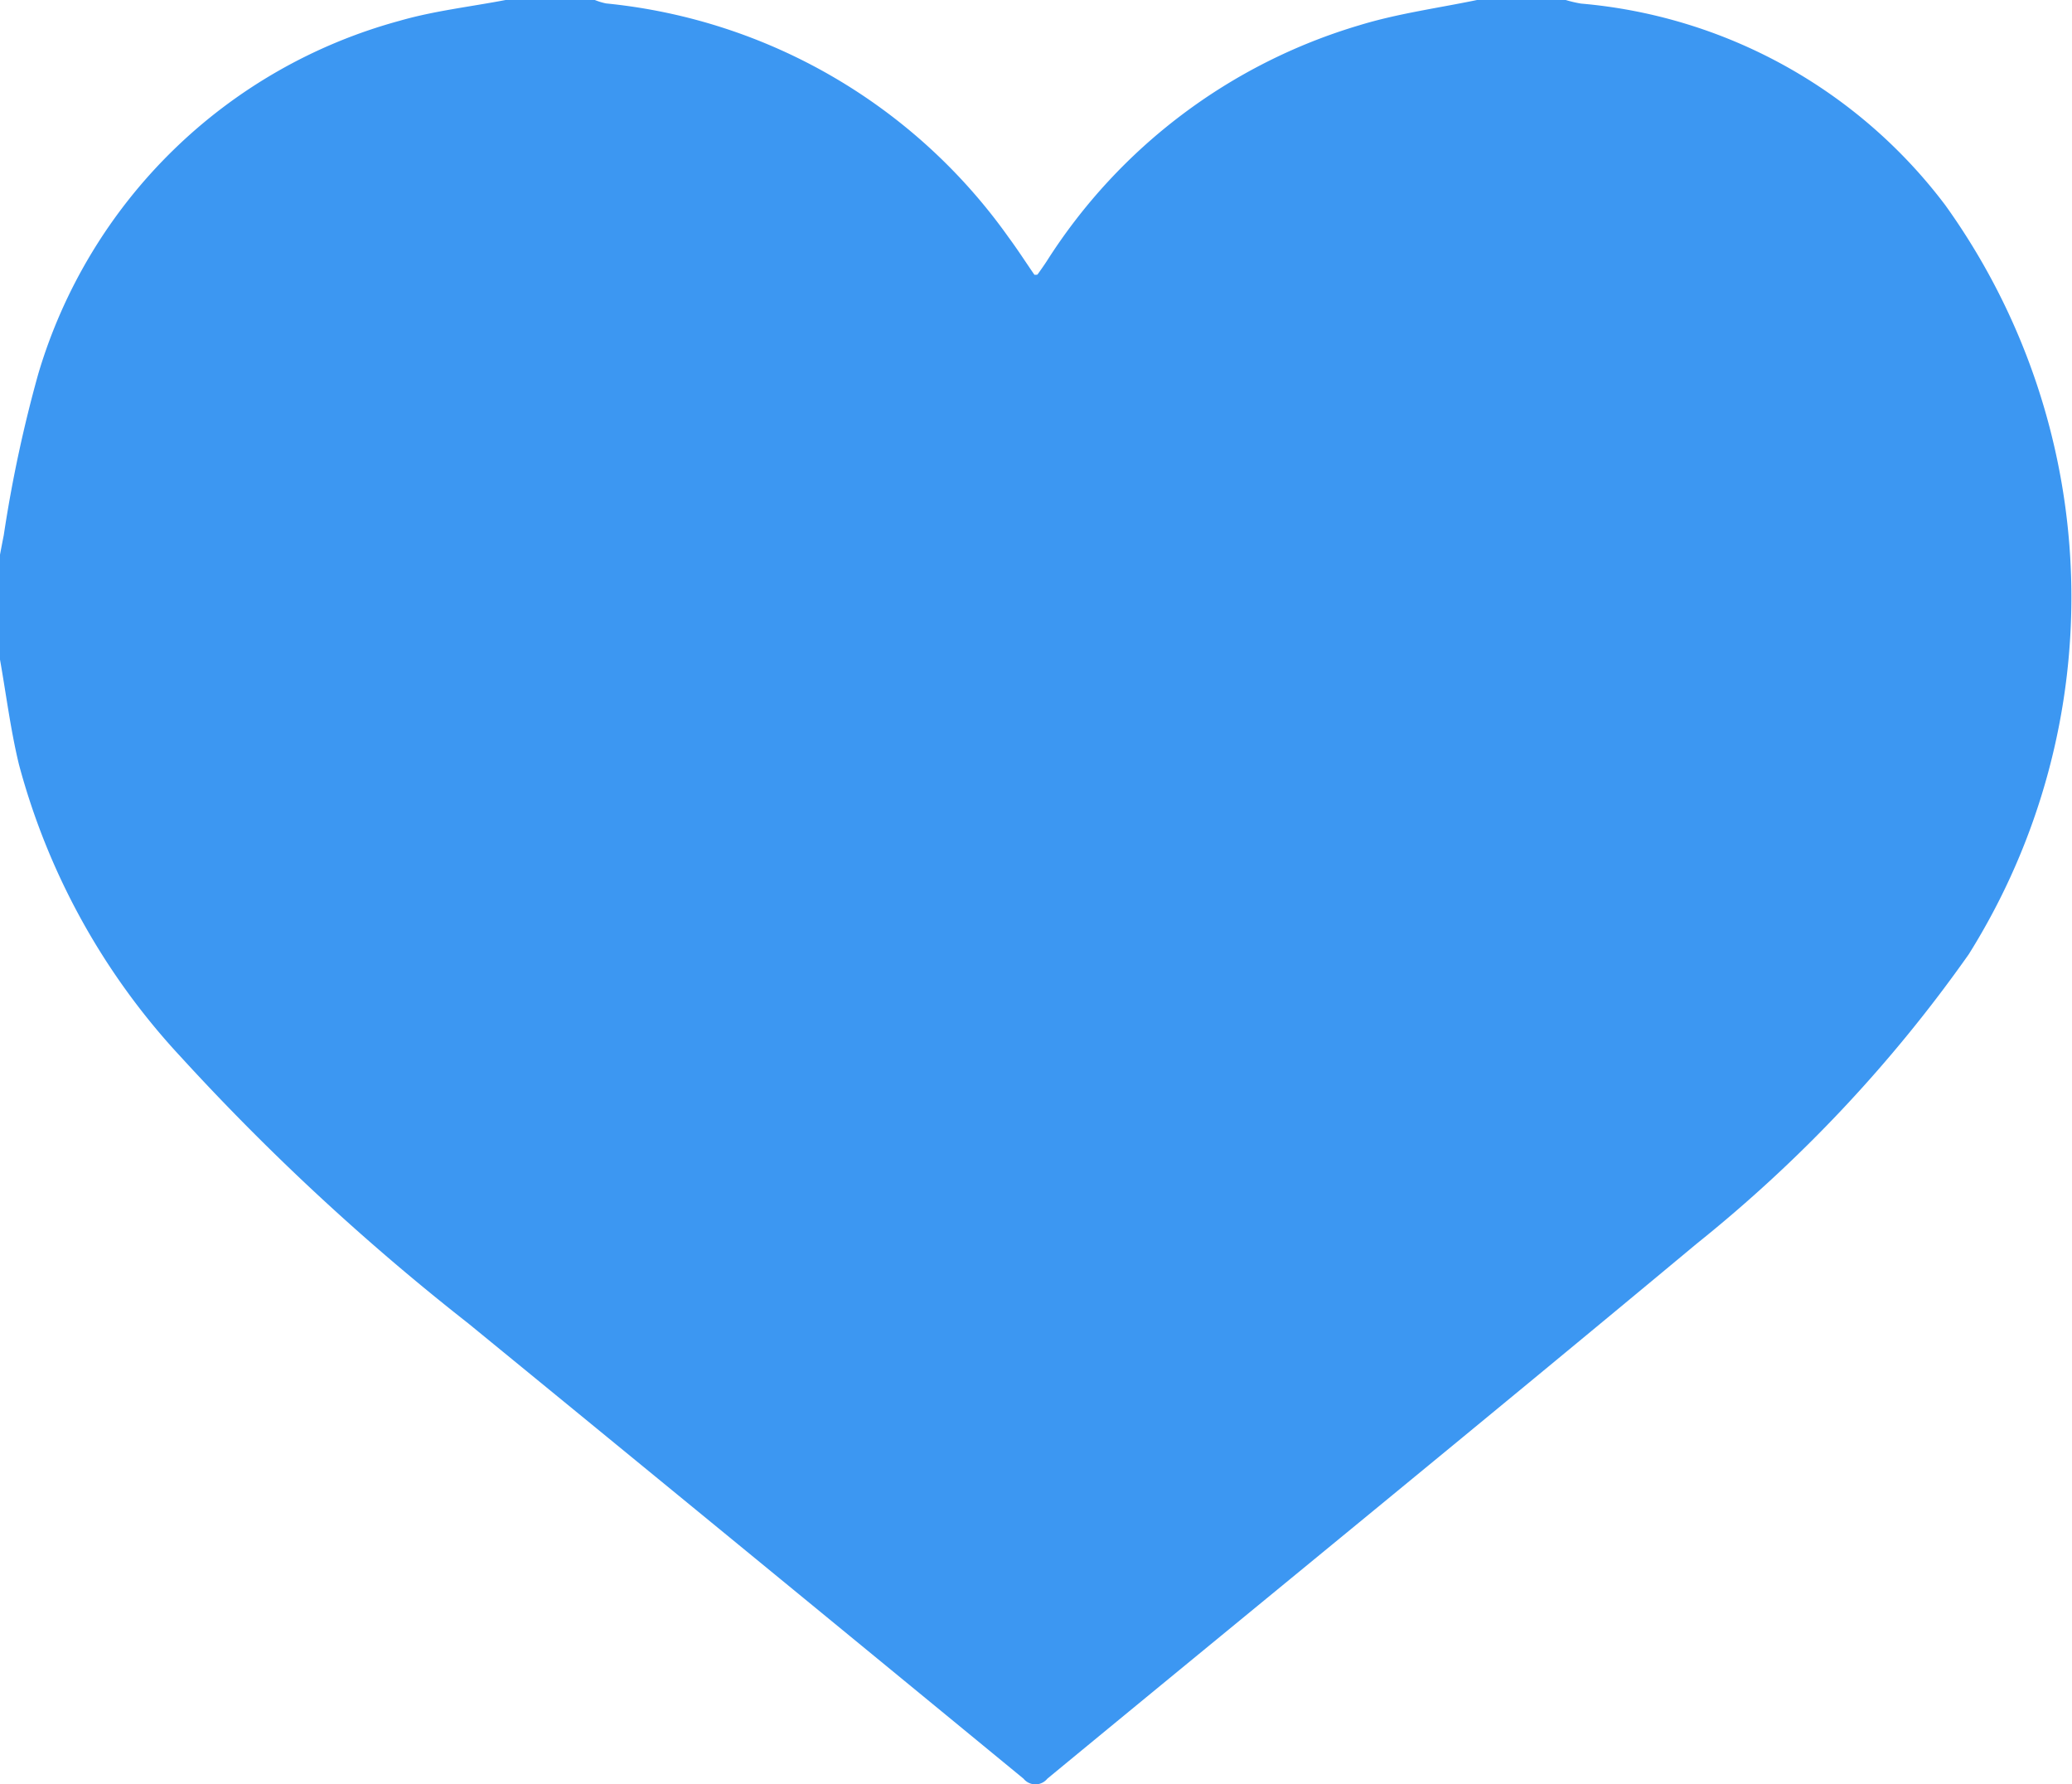 <svg xmlns="http://www.w3.org/2000/svg" xmlns:xlink="http://www.w3.org/1999/xlink" width="25.408" height="21.872" viewBox="0 0 25.408 21.872">
  <defs>
    <clipPath id="clip-path">
      <rect id="Rectangle_3955" data-name="Rectangle 3955" width="25.408" height="21.872" fill="#3c97f2"/>
    </clipPath>
  </defs>
  <g id="Group_3462" data-name="Group 3462" clip-path="url(#clip-path)">
    <path id="Path_1149" data-name="Path 1149" d="M6.2,0H7.294a.8.8,0,0,0,.138.042,6.883,6.883,0,0,1,4.939,2.872c.111.15.212.308.314.455.025,0,.037,0,.04-.007.038-.053.076-.107.112-.162A6.849,6.849,0,0,1,16.668.31C17.137.166,17.63.1,18.112,0H19.2a1.513,1.513,0,0,0,.188.044,6.27,6.27,0,0,1,4.466,2.471,8.242,8.242,0,0,1,.288,9.184,17.326,17.326,0,0,1-3.336,3.548c-2.643,2.2-5.309,4.372-7.963,6.559a.188.188,0,0,1-.292,0q-3.4-2.794-6.808-5.581a29.121,29.121,0,0,1-3.525-3.267A8.467,8.467,0,0,1,.232,9.371C.13,8.949.076,8.515,0,8.086V6.8c.015-.079.03-.159.046-.238A16.44,16.44,0,0,1,.47,4.581,6.357,6.357,0,0,1,4.9.255C5.322.133,5.767.083,6.2,0" fill="#3c97f2"/>
  </g>
</svg>
